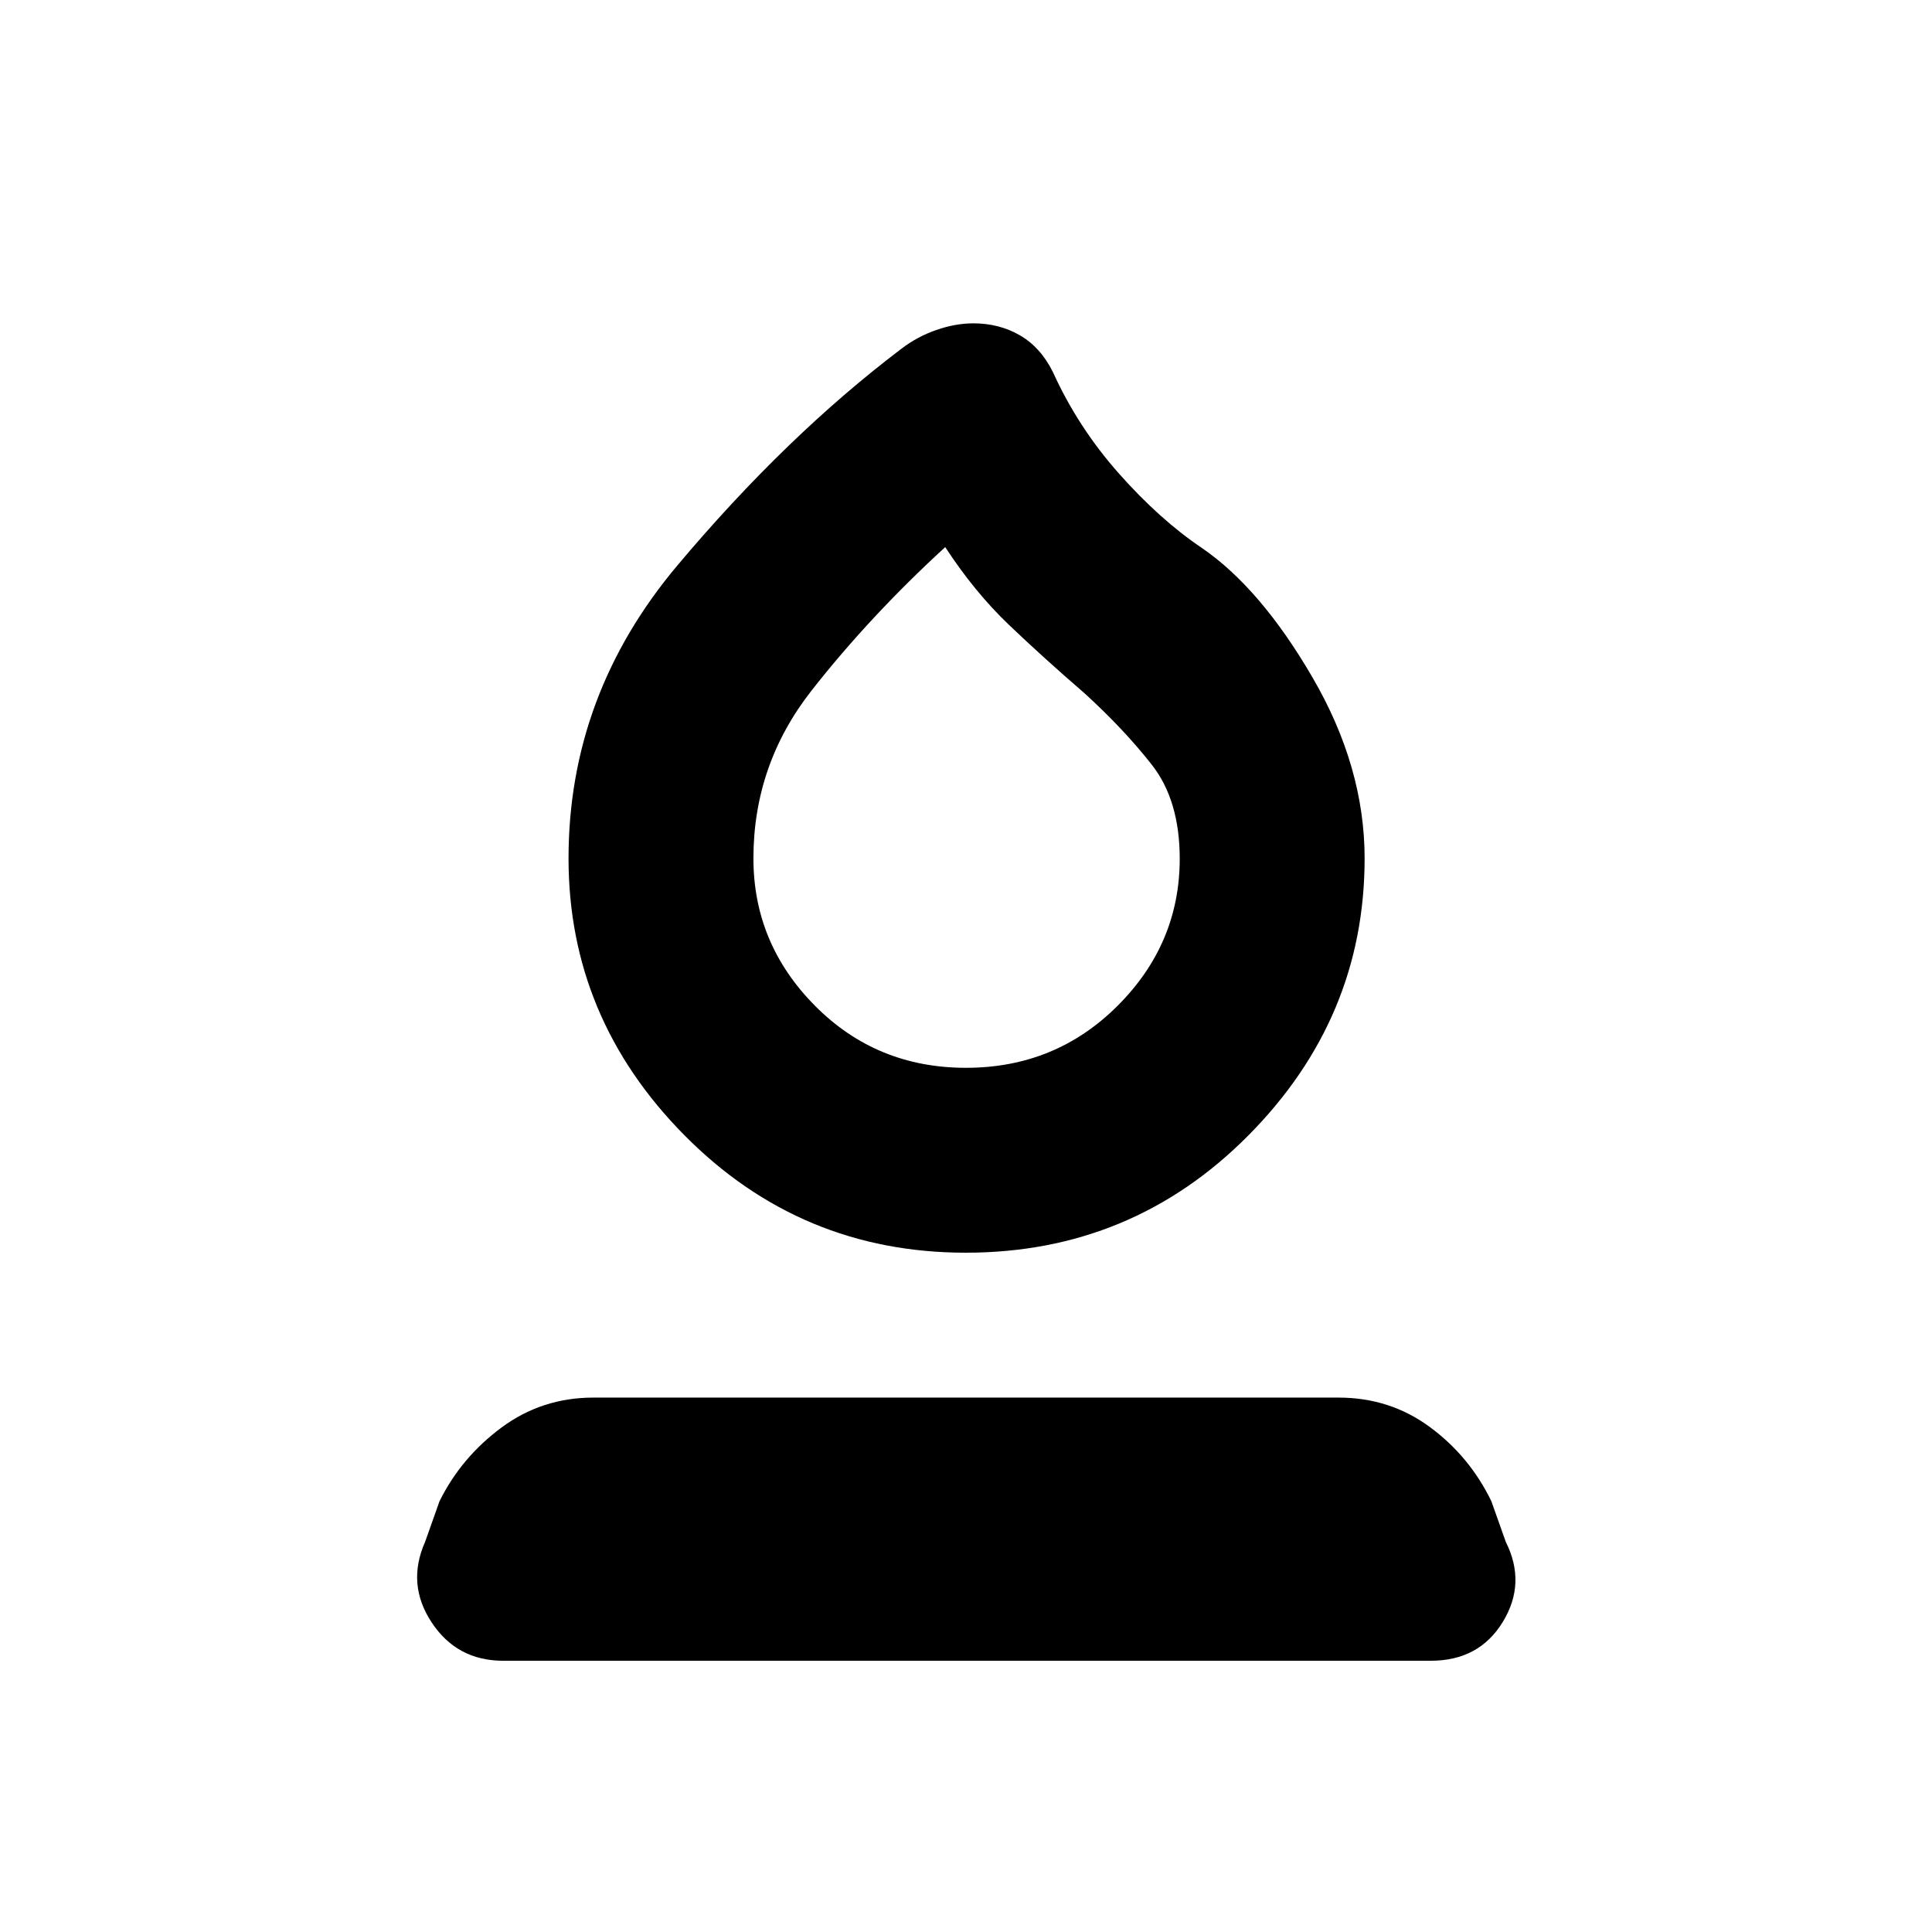 <svg xmlns="http://www.w3.org/2000/svg" height="20" viewBox="0 -960 960 960" width="20"><path d="M479.91-337.54q-82 0-139.7-58.24-57.71-58.24-57.71-137.7 0-81.19 54.02-145.48 54.02-64.28 111.26-107.65 7.89-6.08 17.42-9.4 9.52-3.32 18.47-3.32 12.82 0 23.09 5.93 10.27 5.92 16.39 18.2 12.46 27.5 32.79 50.44 20.32 22.93 41.17 36.98 29.22 19.97 55.09 64.44 25.87 44.47 25.87 89.86 0 79.46-57.8 137.7-57.79 58.24-140.36 58.24Zm.09-91.87q44.48 0 75.34-30.84 30.86-30.84 30.86-73.07 0-28.96-13.85-46.65-13.85-17.68-33.44-35.53-20.67-17.87-37.67-34.11t-31.57-38.54q-37.47 34.37-66.39 71.25-28.91 36.87-28.91 83.42 0 42.39 30.58 73.23 30.57 30.84 75.05 30.84Zm.57-128.87Zm-230.53 423.5q-22.97 0-35.54-19.03-12.57-19.02-3.3-39.97l7.17-20.22q10.83-21.89 30.9-36.72 20.08-14.82 45.55-14.82h370.29q25.48 0 45.3 14.57 19.83 14.58 30.66 36.97l7.17 20.22q10.26 20.45-1.52 39.73-11.79 19.27-35.76 19.27H250.04Z"/></svg>